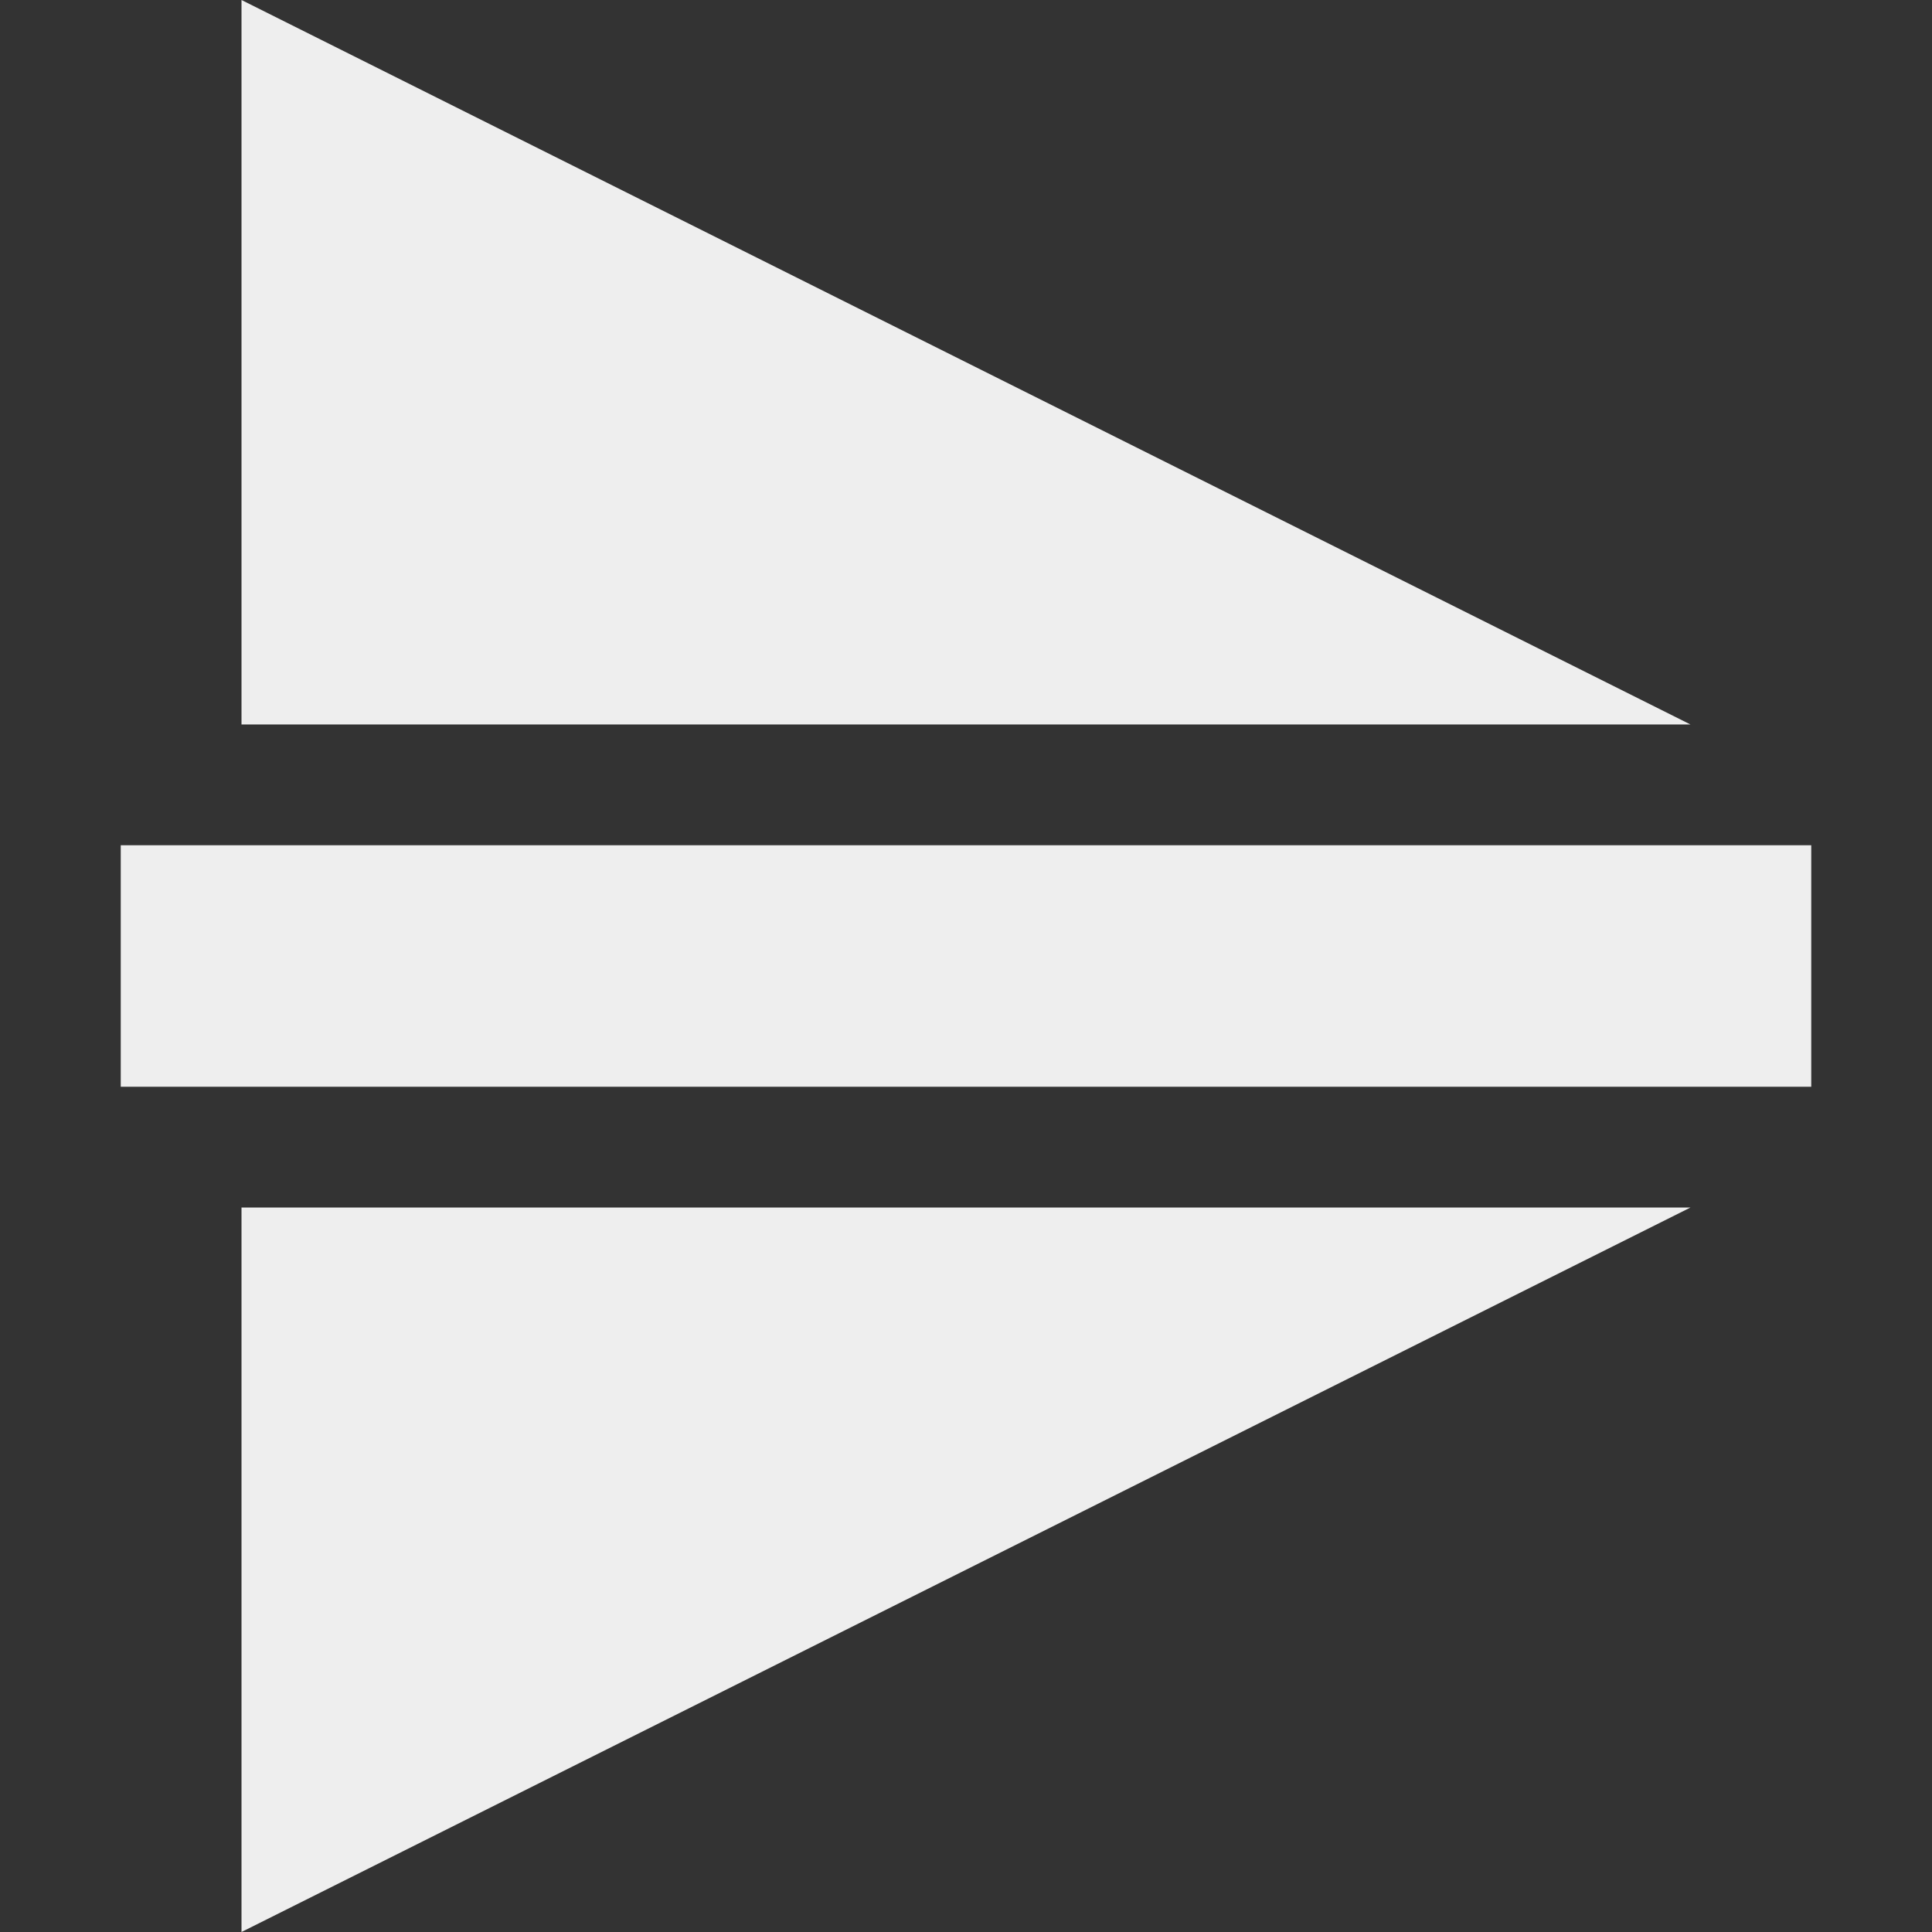 <svg fill='#eeeeee' id="Capa_1" enable-background="new 0 0 488.471 488.471" height="512" viewBox="0 0 488.471 488.471" width="512" xmlns="http://www.w3.org/2000/svg"><rect x="0" y="0" width="488.471" height="488.471" fill="#333333" stroke="none"/><path d="m61.059 488.471 366.353-183.177h-366.353z"/><path d="m61.059 0v183.176h366.353z"/><path d="m30.529 213.706h427.412v61.059h-427.412z"/></svg>